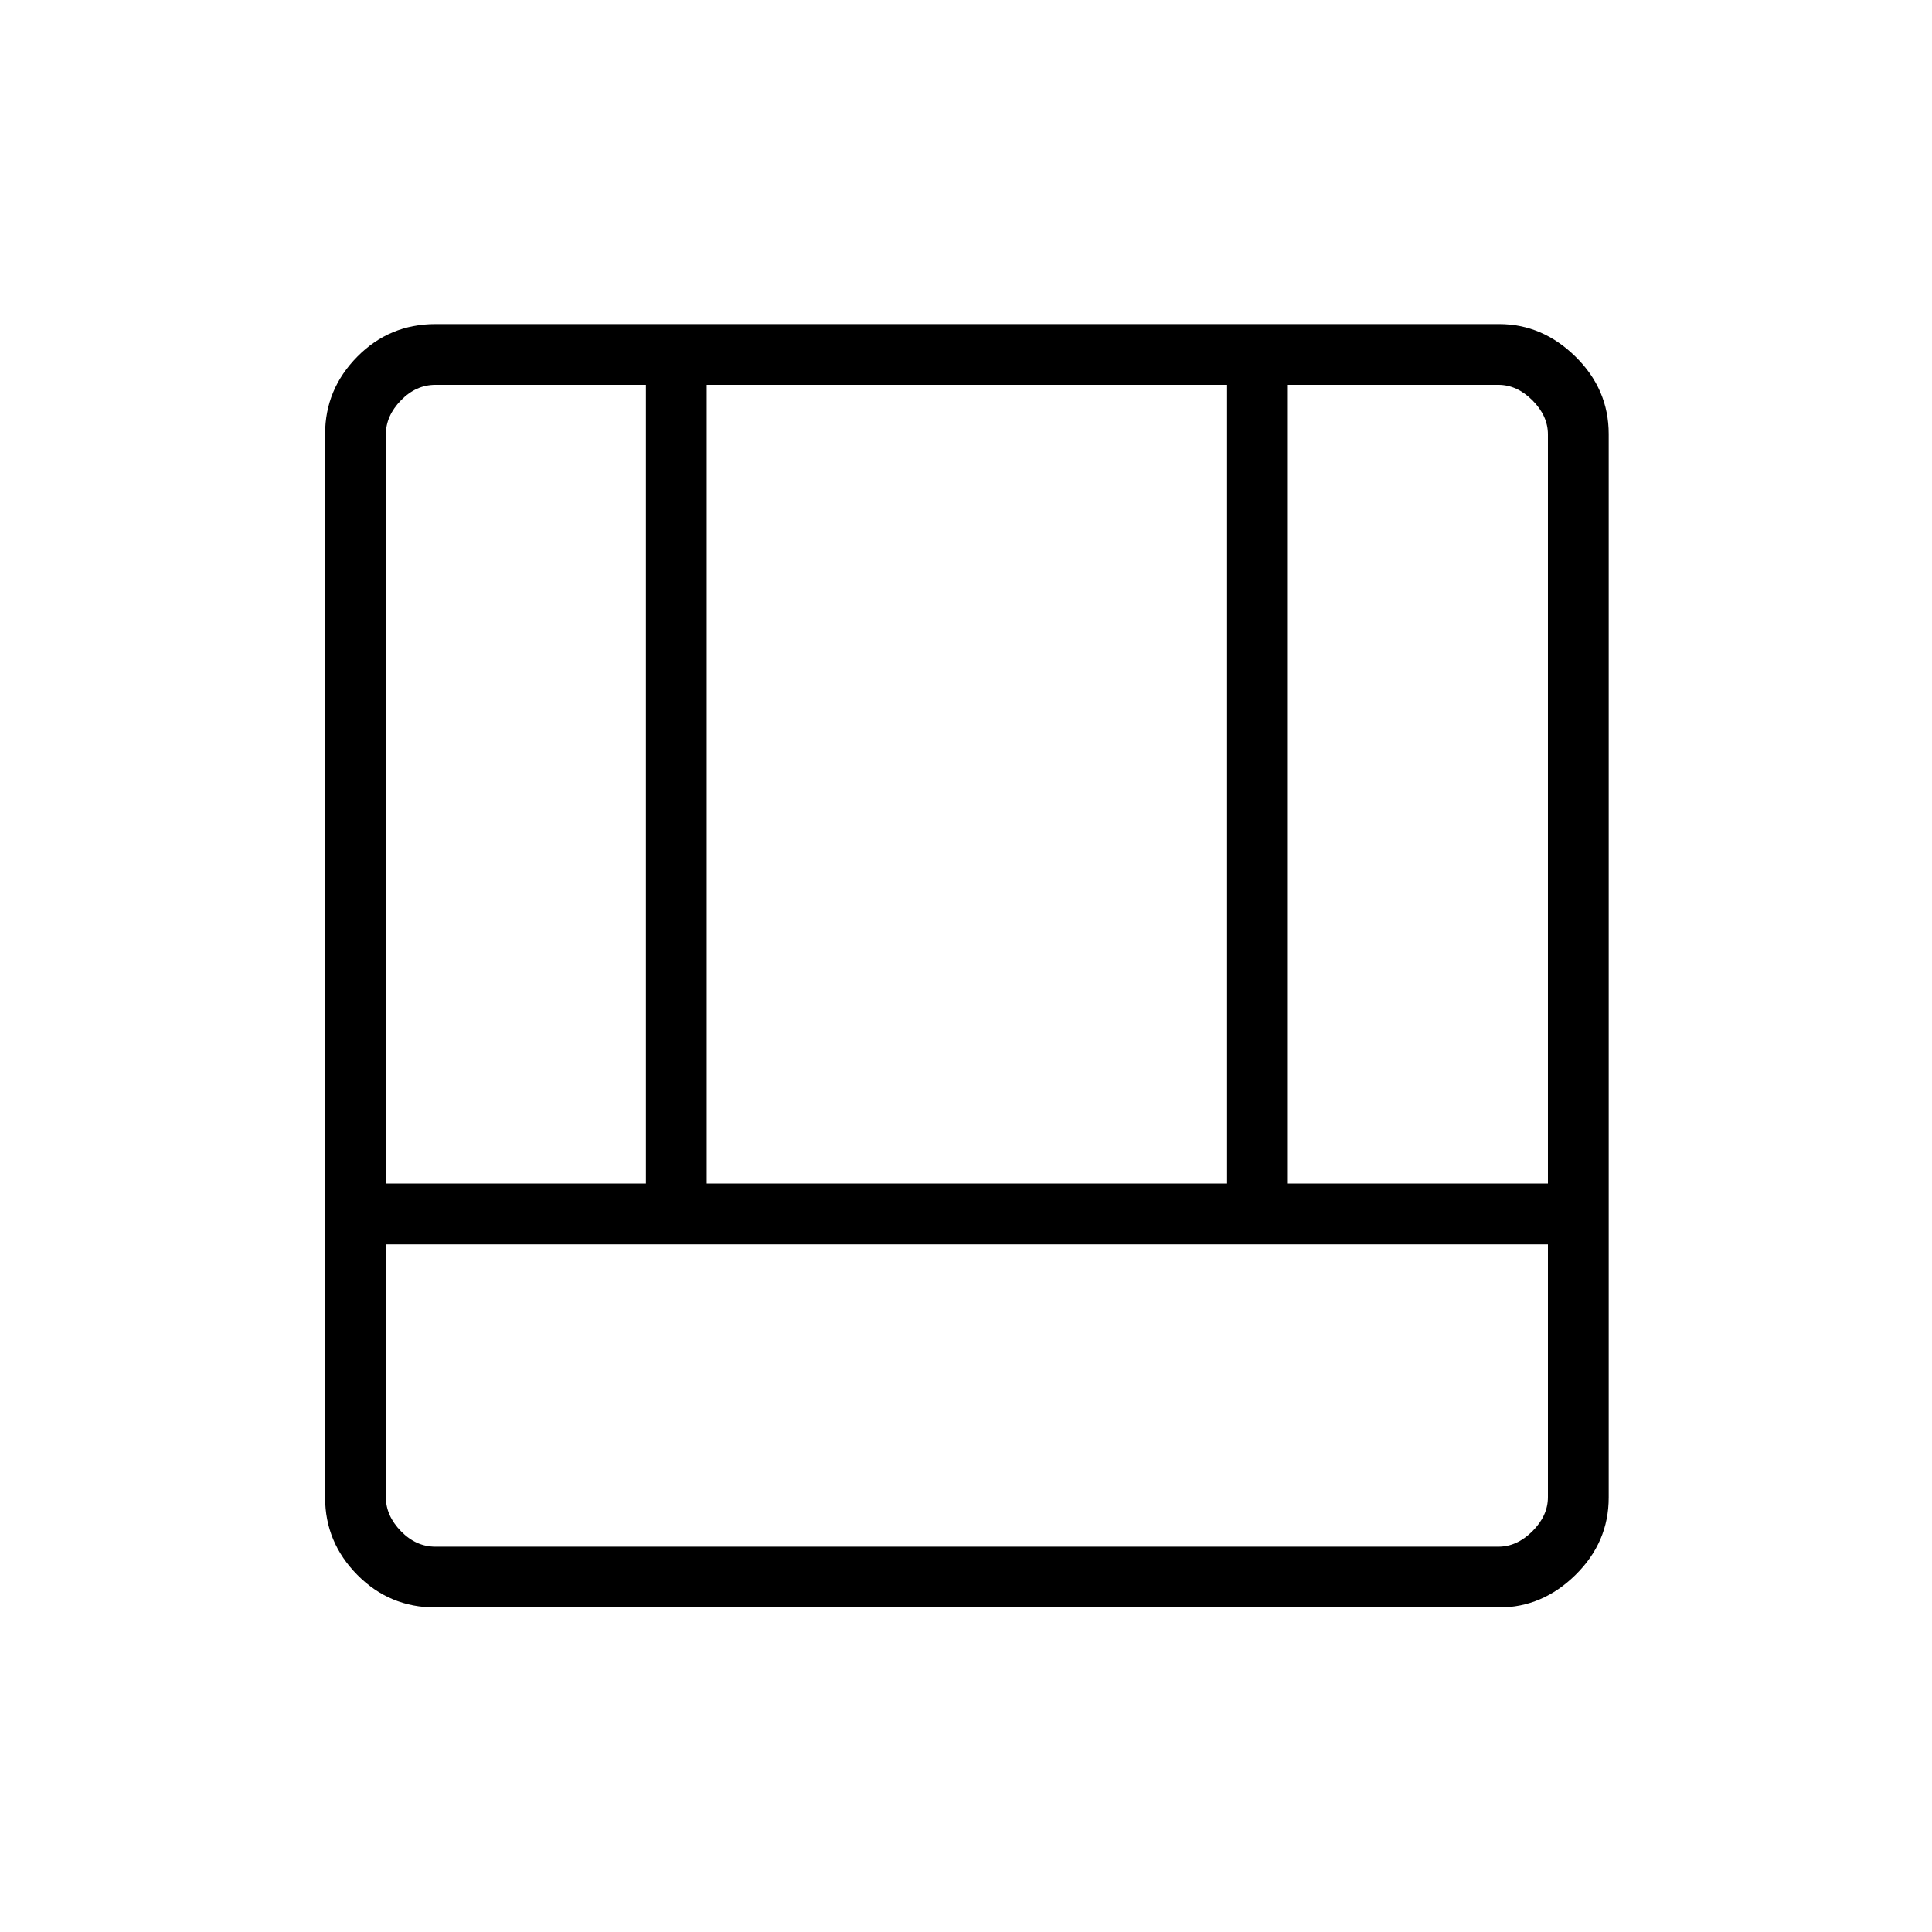 <svg xmlns="http://www.w3.org/2000/svg" height="48" viewBox="0 -960 960 960" width="48"><path d="M216.35-161.27q-22.82 0-38.82-16.2-15.99-16.2-15.99-38.42v-528.45q0-22.23 15.99-38.42 16-16.2 38.82-16.2h528.58q21.49 0 37.95 16.2 16.47 16.19 16.47 38.42v528.45q0 22.22-16.47 38.42-16.46 16.2-37.95 16.2H216.35Zm552.8-180.42H191.73v125.61q0 9.23 7.5 16.93 7.5 7.69 17.12 7.69h528.19q9.23 0 16.92-7.69 7.69-7.7 7.69-16.93v-125.61Zm-129.23-30.19h129.23v-372.27q0-9.23-7.69-16.93-7.69-7.69-16.92-7.69H639.92v396.89Zm-448.19 0h129.23v-396.89H216.35q-9.62 0-17.12 7.69-7.5 7.7-7.5 16.93v372.27Zm159.42 0h258.58v-396.89H351.15v396.89Z"/></svg>